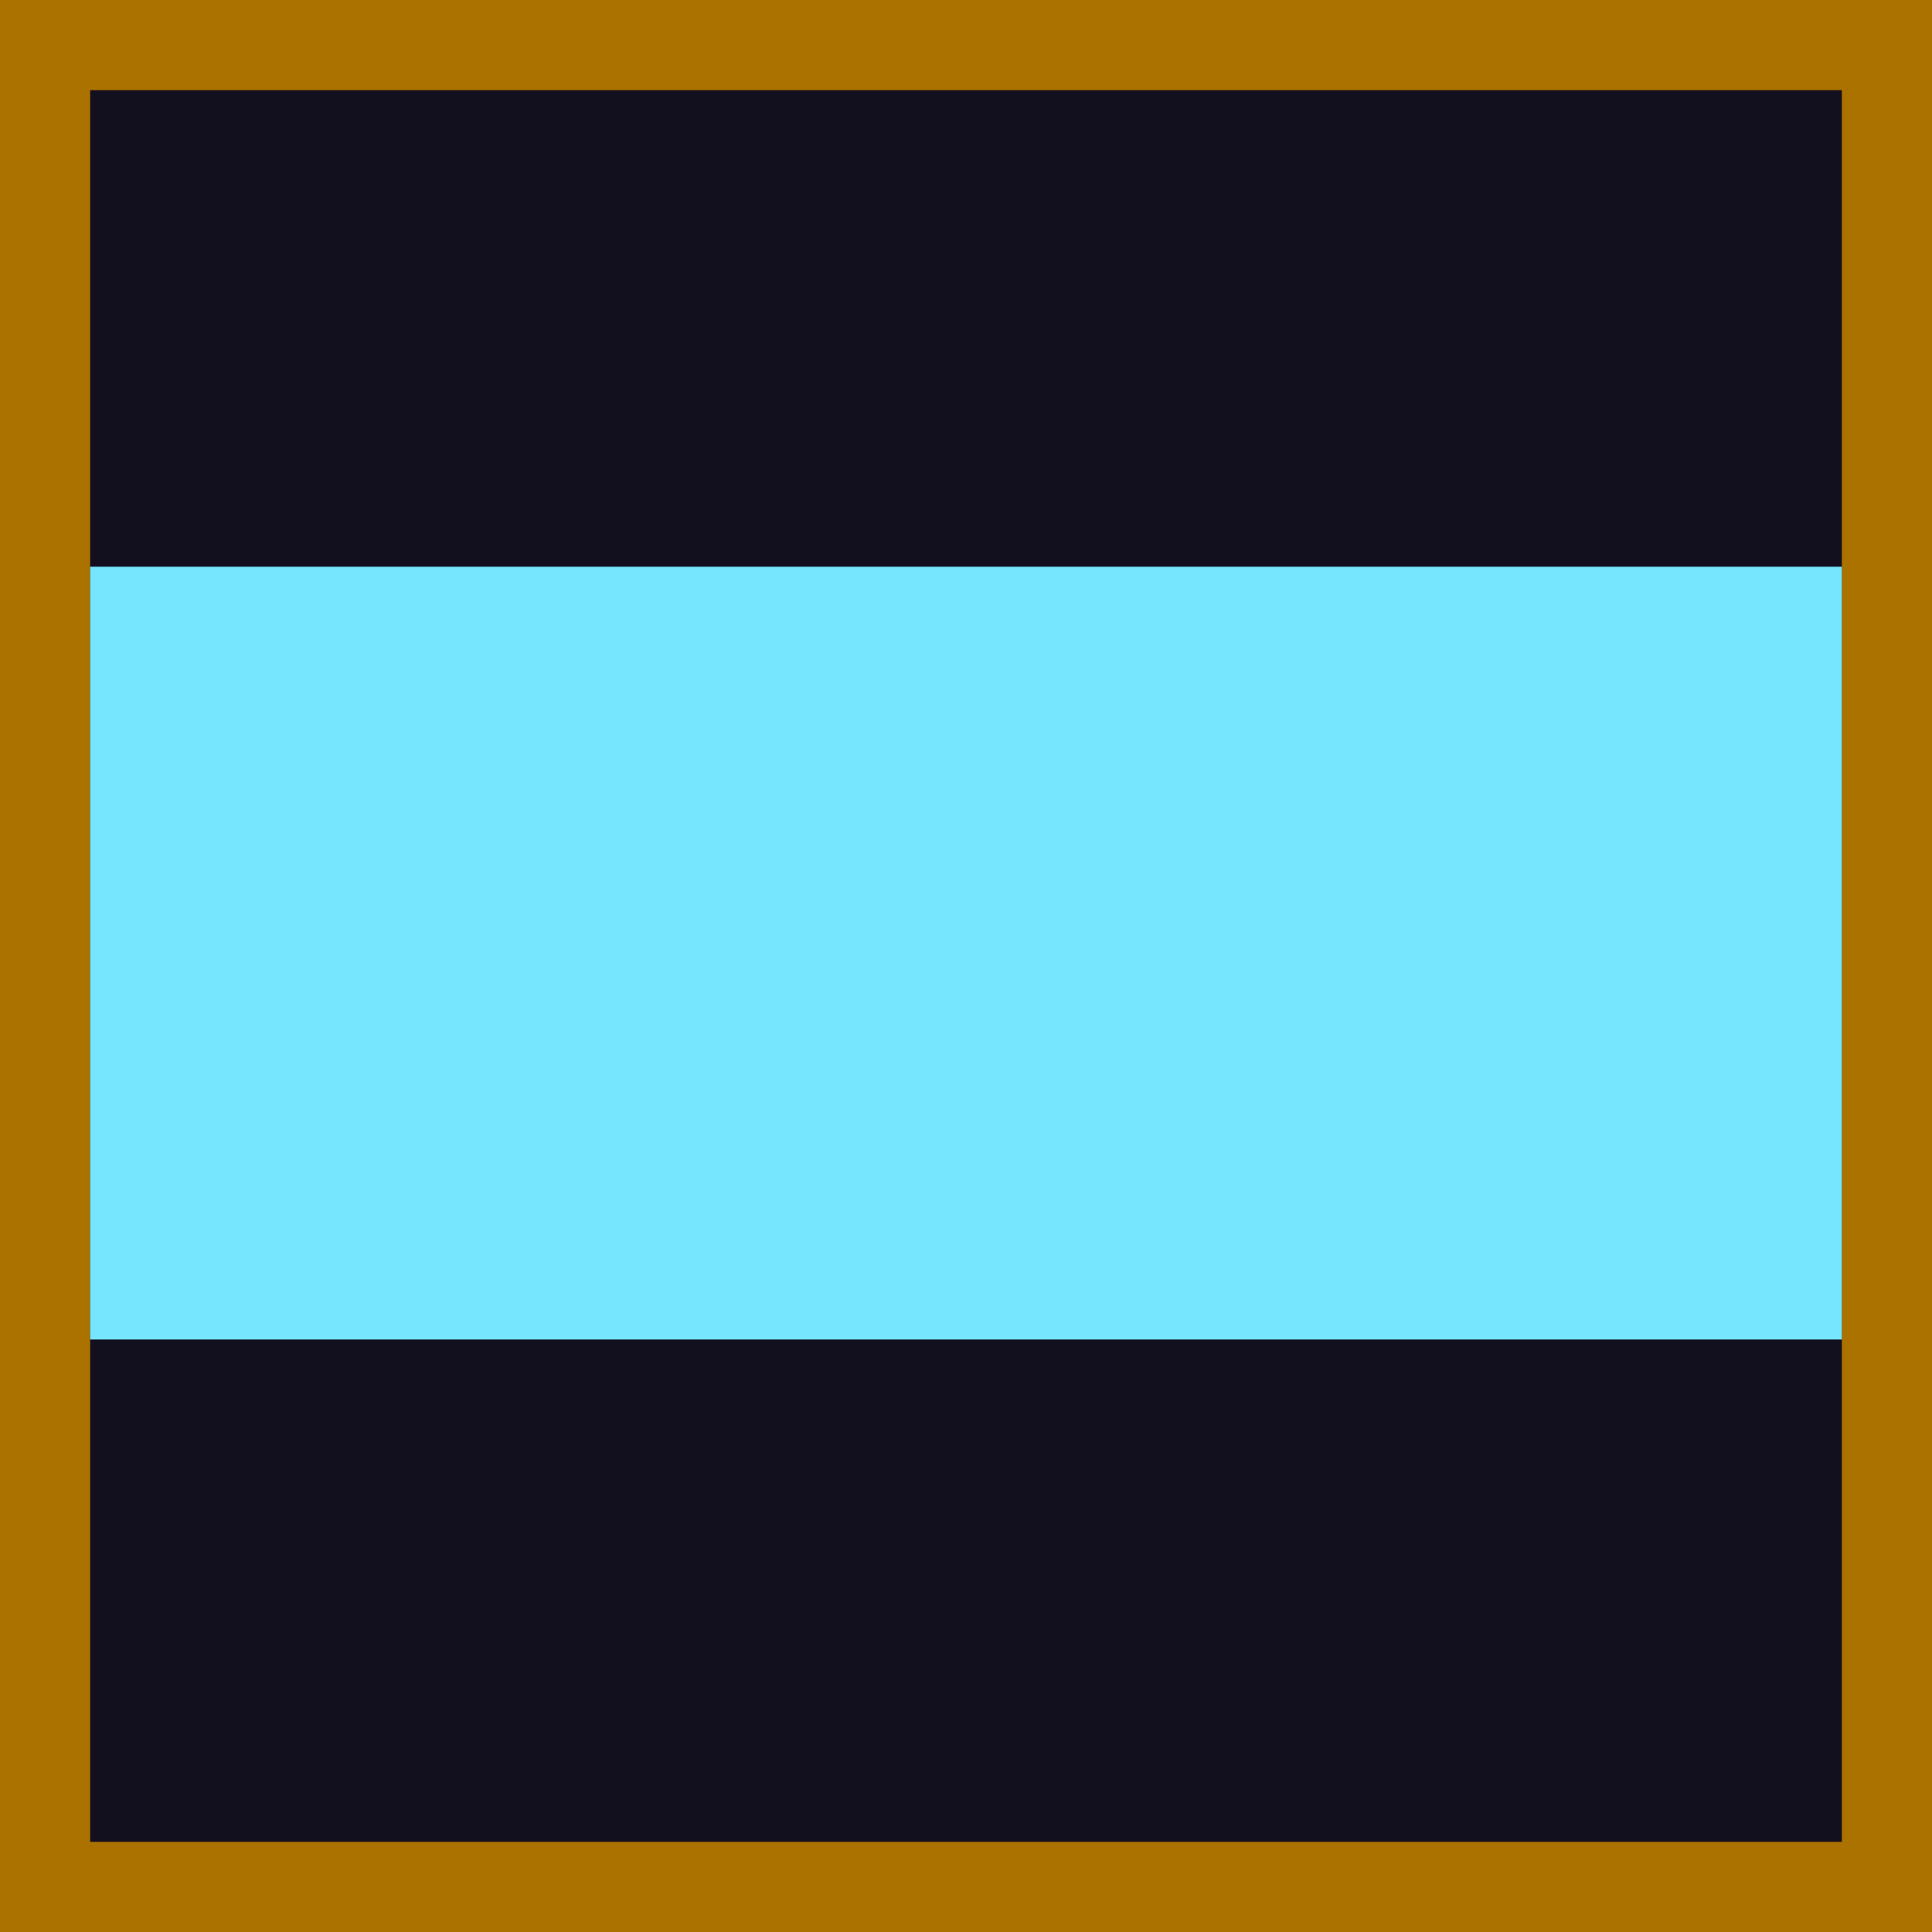 <svg width="150" height="150" viewBox="0 0 150 150" fill="none" xmlns="http://www.w3.org/2000/svg">
<rect x="3.5" y="146.5" width="143" height="143" transform="rotate(-90 3.5 146.5)" fill="#120F1F" stroke="#AC7200" stroke-width="7"/>
<rect x="7" y="104" width="60" height="136" transform="rotate(-90 7 104)" fill="#76E6FF"/>
</svg>
